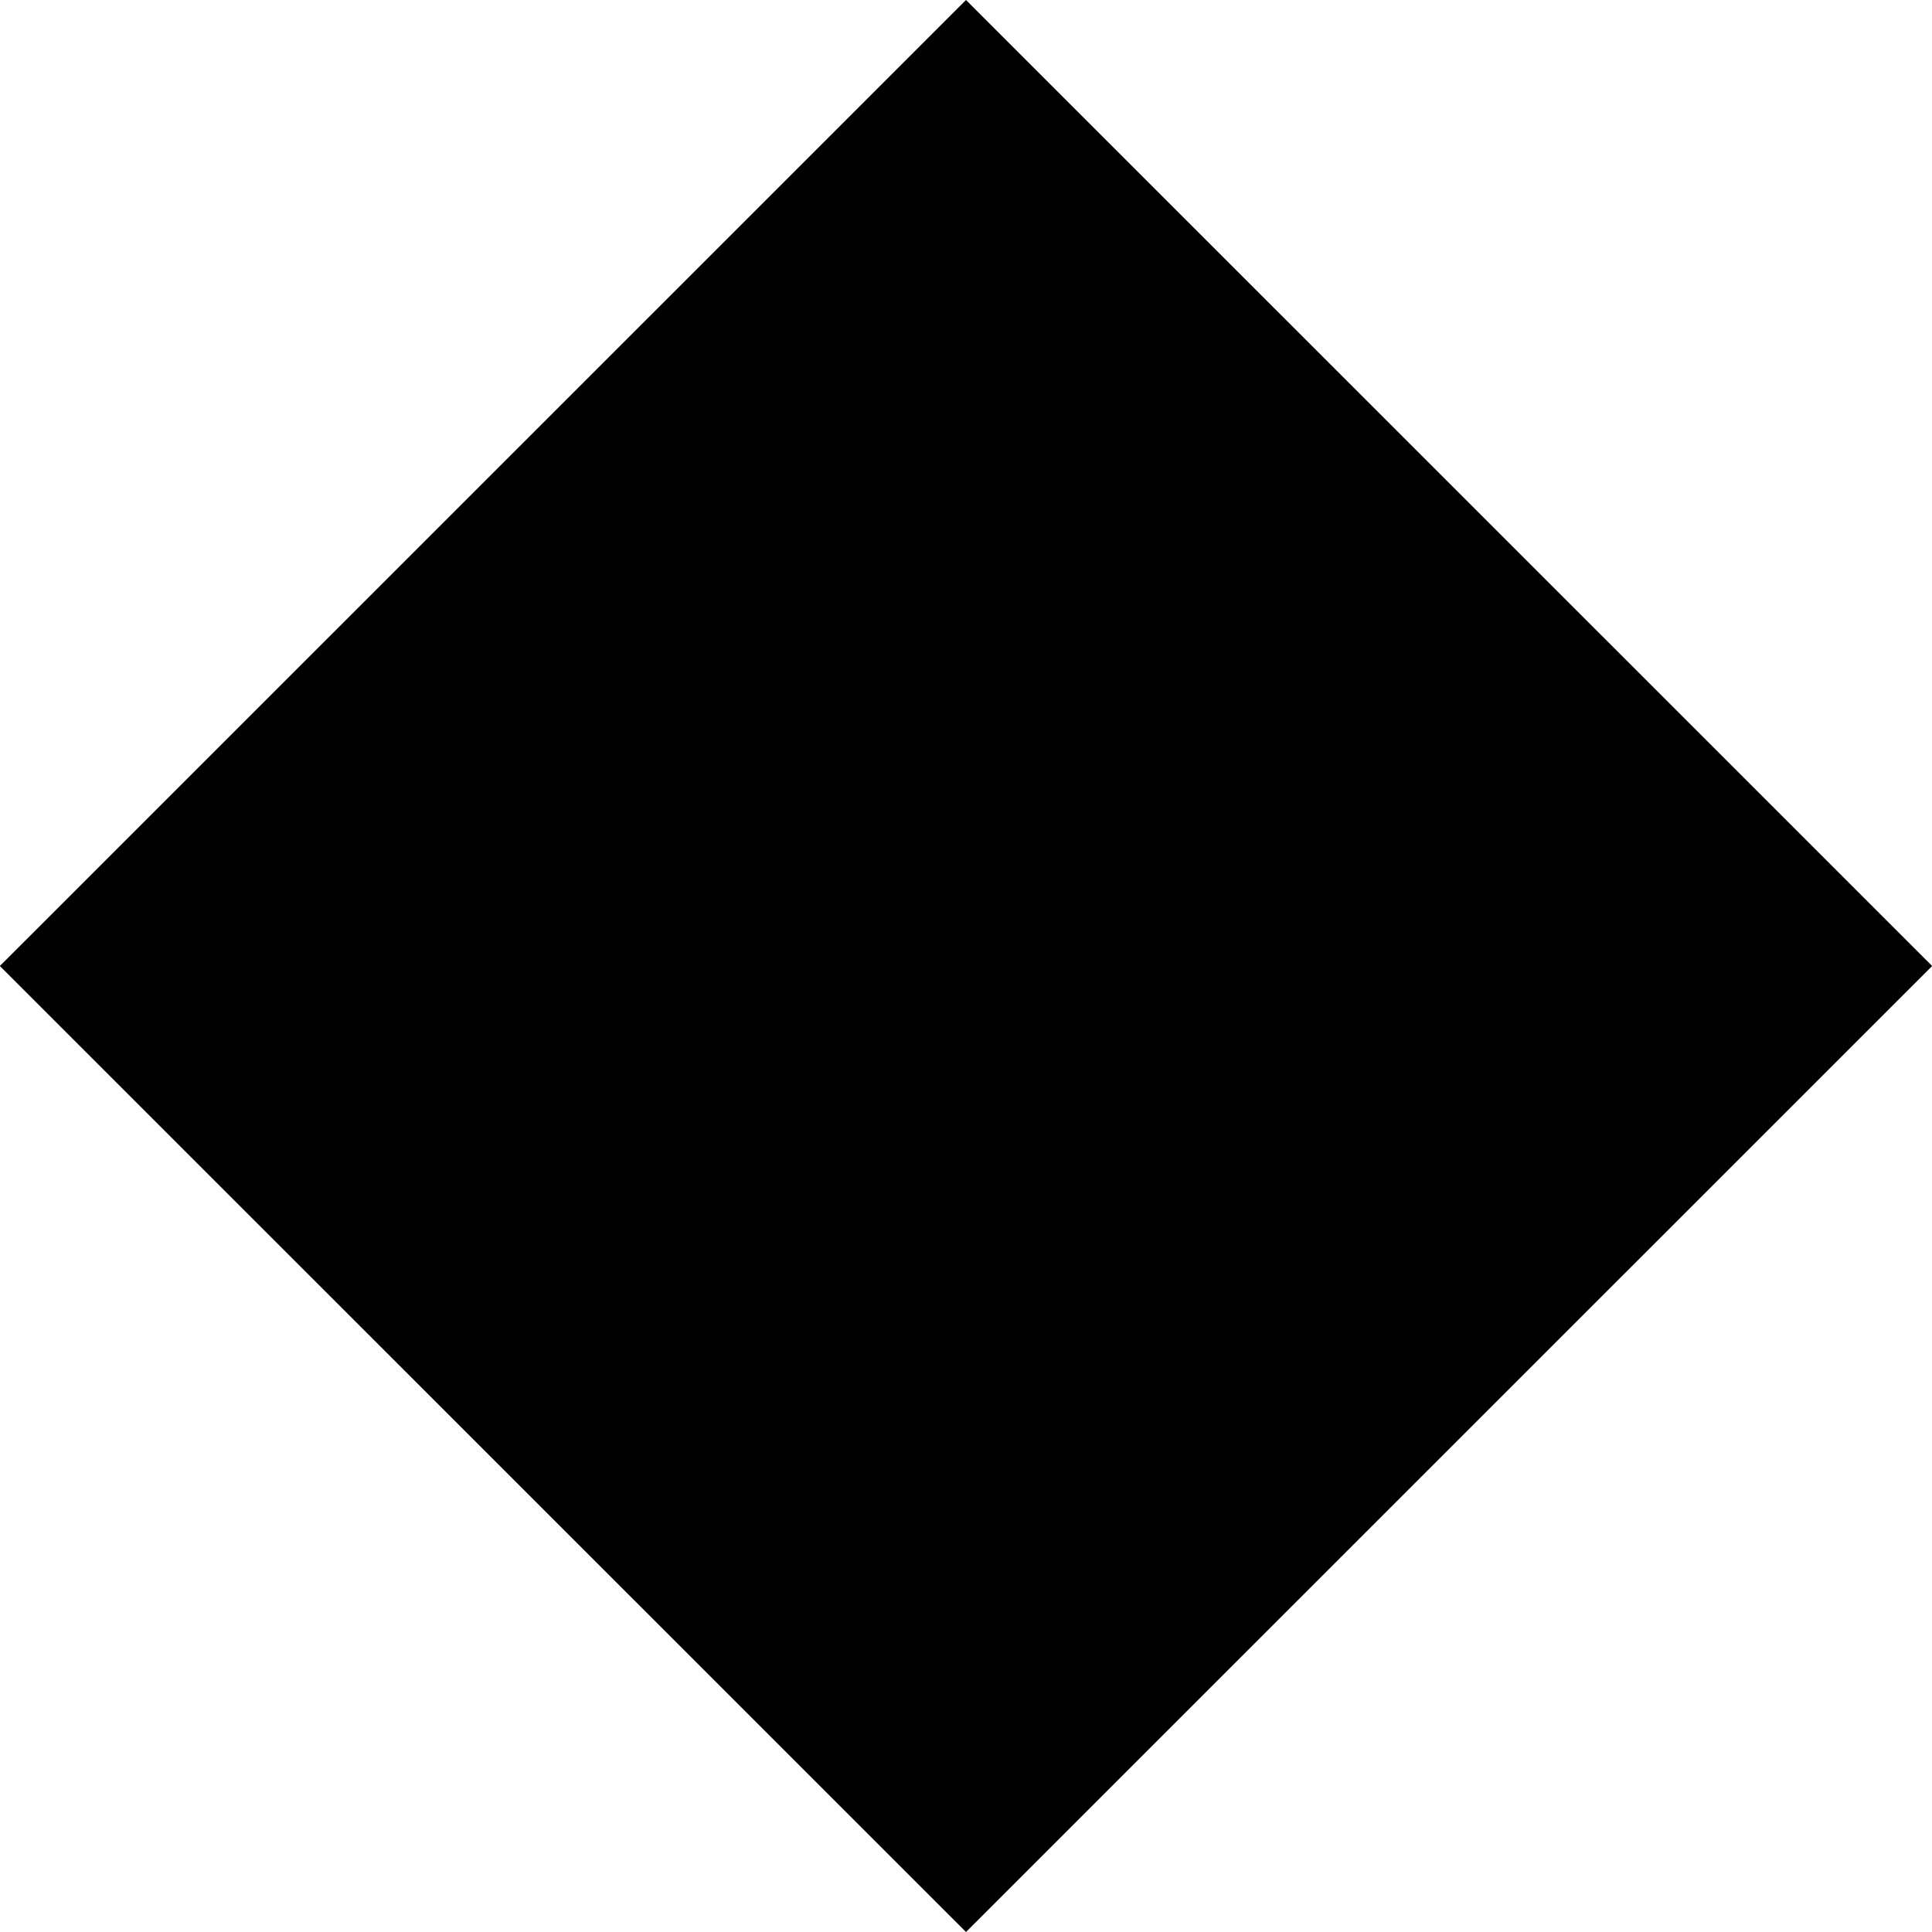 <svg xmlns="http://www.w3.org/2000/svg" width="100" height="100" viewBox="0 0 100 100">
<defs>
  </defs>
  <path id="菱形1" class="cls-1" d="M133.992,290L184,340l50.008-50L184,240l-50.008,50" transform="translate(-134 -240)"/>
</svg>
